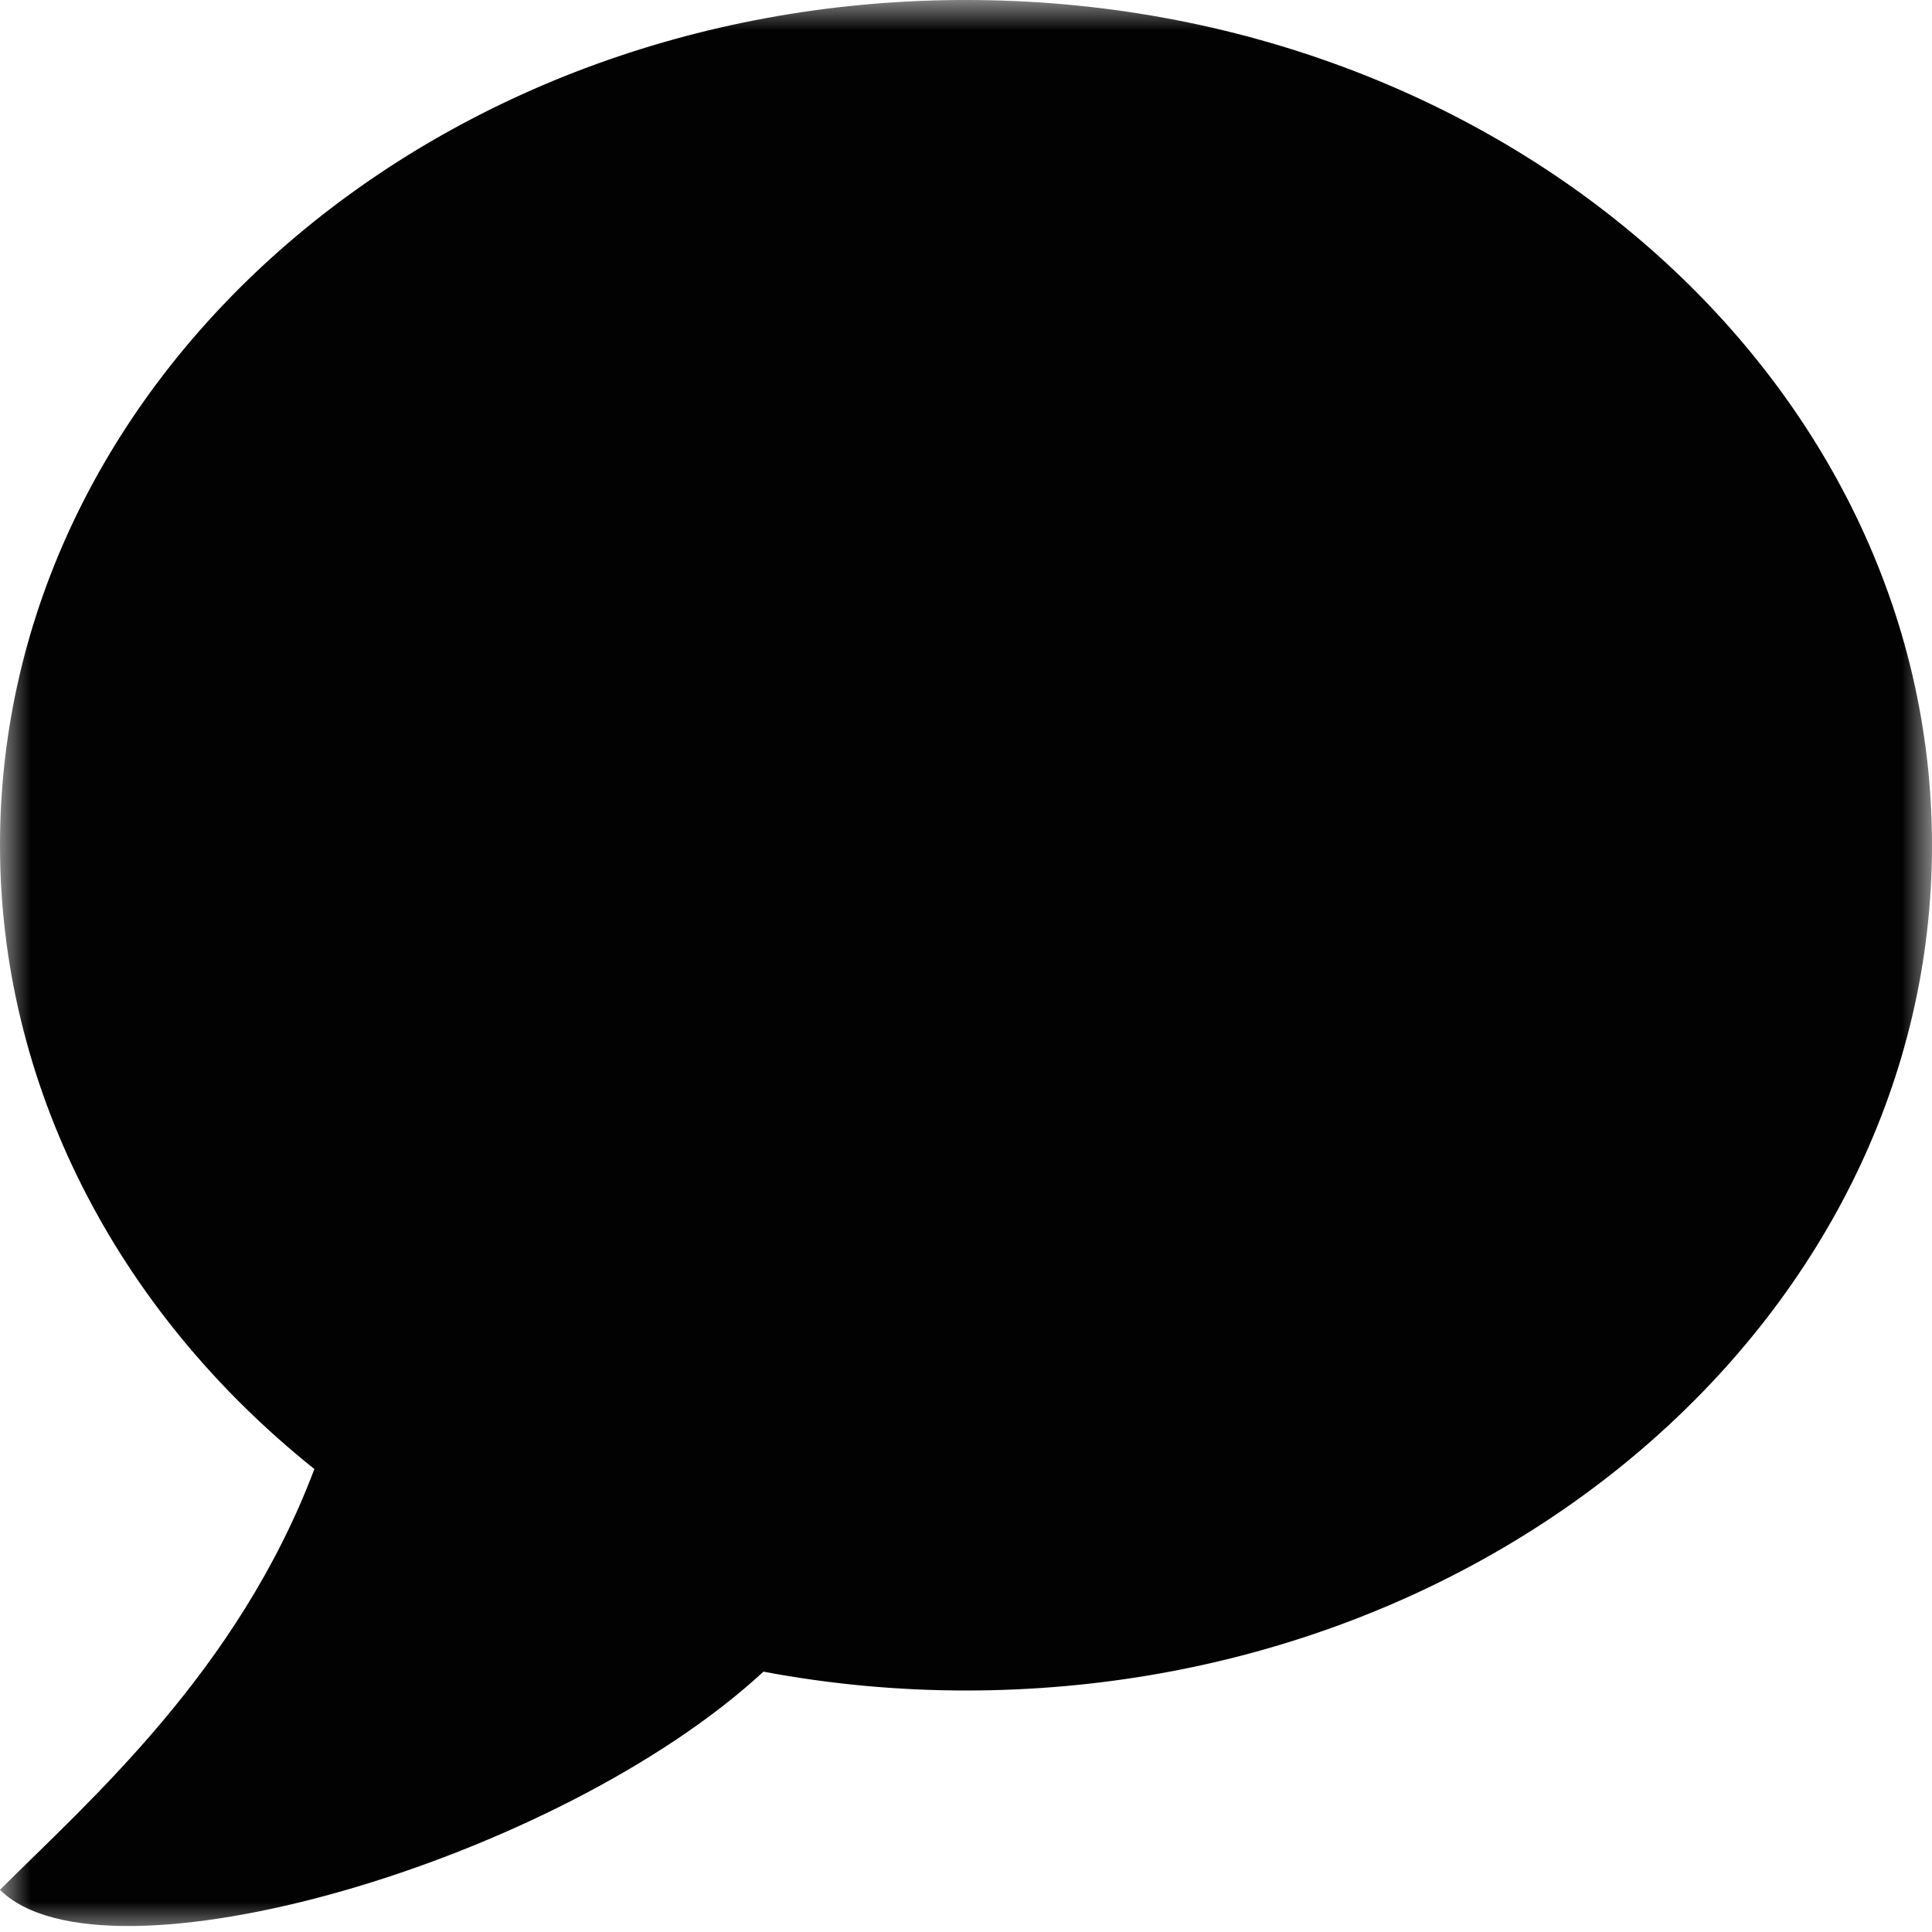 <?xml version="1.0" encoding="UTF-8"?>
<svg xmlns="http://www.w3.org/2000/svg" xmlns:xlink="http://www.w3.org/1999/xlink" width="32" height="32" viewBox="0 0 32 32" version="1.1">
<defs>
<filter id="alpha" filterUnits="objectBoundingBox" x="0%" y="0%" width="100%" height="100%">
  <feColorMatrix type="matrix" in="SourceGraphic" values="0 0 0 0 1 0 0 0 0 1 0 0 0 0 1 0 0 0 1 0"/>
</filter>
<mask id="mask0">
  <g filter="url(#alpha)">
<rect x="0" y="0" width="32" height="32" style="fill:rgb(0%,0%,0%);fill-opacity:0.992;stroke:none;"/>
  </g>
</mask>
<clipPath id="clip1">
  <rect x="0" y="0" width="32" height="32"/>
</clipPath>
<g id="surface5" clip-path="url(#clip1)">
<path style=" stroke:none;fill-rule:evenodd;fill:rgb(0%,0%,0%);fill-opacity:1;" d="M 15.895 0 C 7.098 0.051 0 6.305 0 14 C 0 17.93 1.891 21.68 5.207 24.332 C 3.941 27.691 1.453 29.848 0 31.301 C 1.707 33.008 9.23 30.844 12.645 27.688 C 13.746 27.895 14.871 28 16 28 C 24.836 28 32 21.73 32 14 C 32 6.27 24.836 0 16 0 C 15.965 0 15.93 0 15.895 0 Z M 15.895 0 "/>
</g>
</defs>
<g id="surface1">
<use xlink:href="#surface5" mask="url(#mask0)"/>
</g>
</svg>
